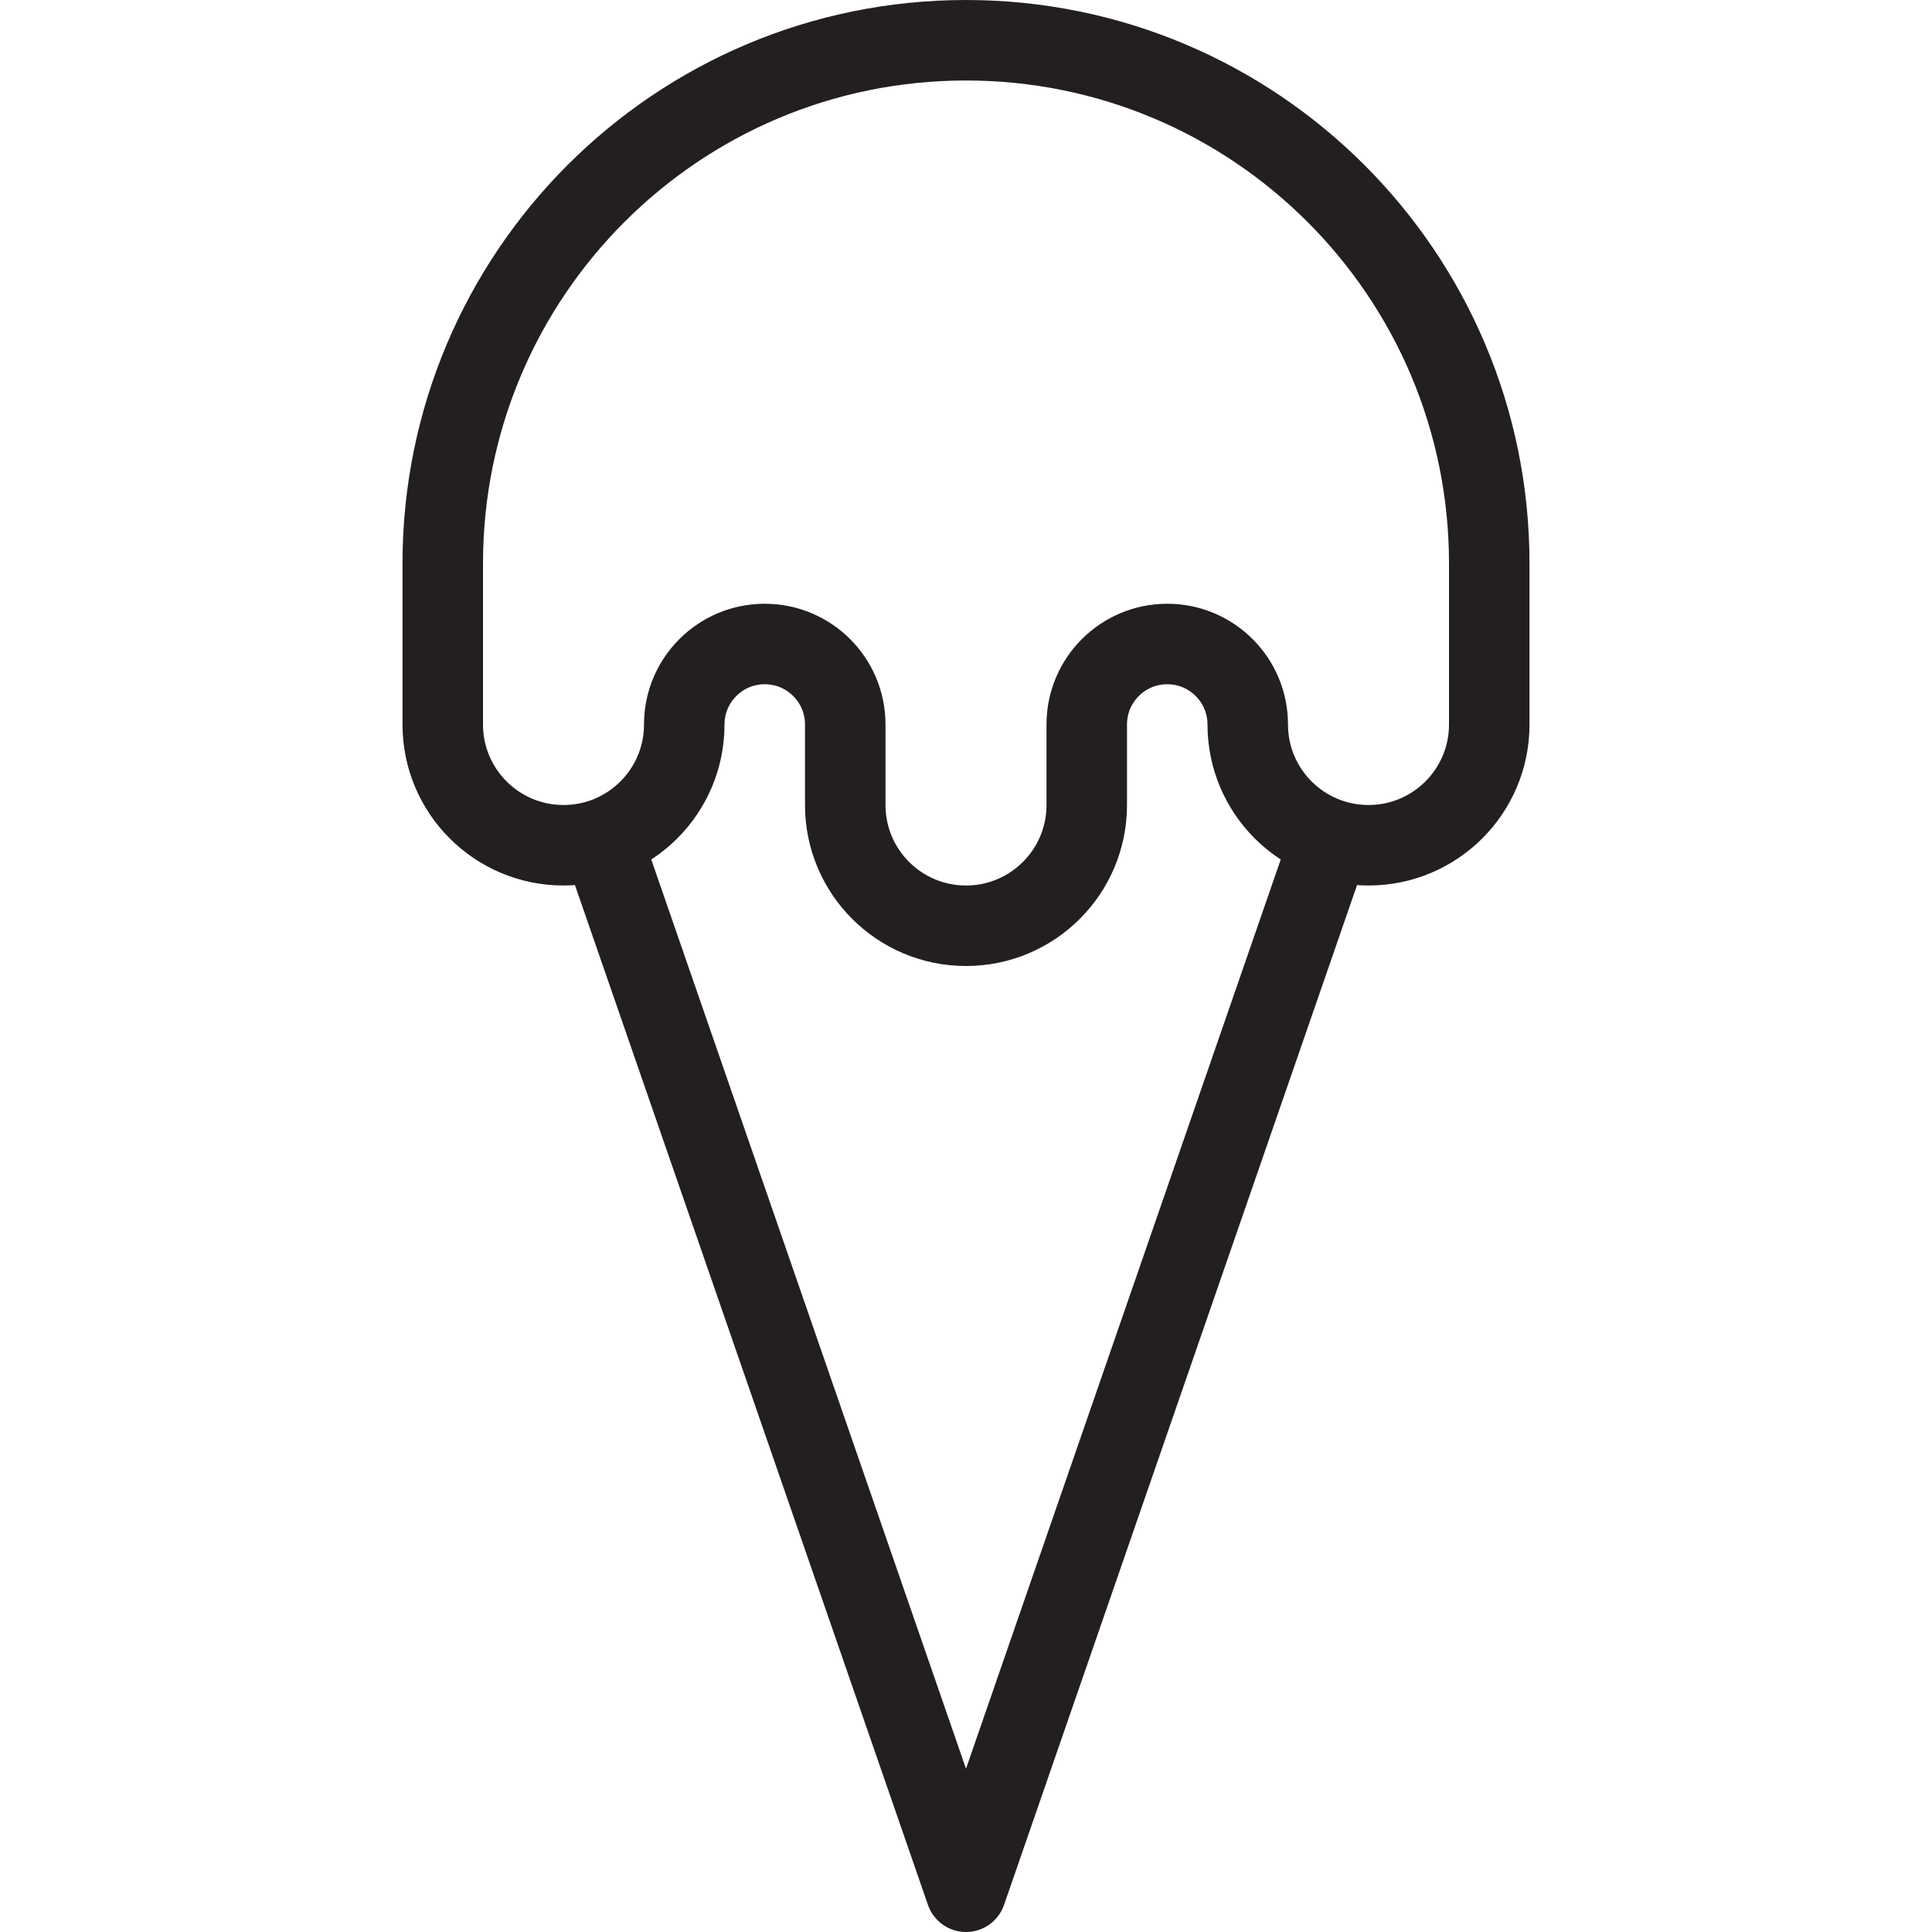<svg version="1.1" viewBox="0 0 48 48" xmlns="http://www.w3.org/2000/svg" xmlns:xlink="http://www.w3.org/1999/xlink" overflow="hidden"><defs></defs><g id="icons"><path d=" M 21 18 C 21 16.895 20.105 16 19 16 C 17.895 16 17 16.895 17 18 C 17 19.657 15.657 21 14 21 C 12.343 21 11 19.657 11 18 L 11 14 C 11 6.82 16.82 1 24 1 C 31.18 1 37 6.82 37 14 L 37 18 C 37 19.657 35.657 21 34 21 C 32.343 21 31 19.657 31 18 C 31 16.895 30.105 16 29 16 C 27.895 16 27 16.895 27 18 L 27 20 C 27 21.657 25.657 23 24 23 C 22.343 23 21 21.657 21 20 Z" stroke="#231F20" stroke-width="2" stroke-linecap="round" stroke-linejoin="round" fill="none"/><path d=" M 33 21 L 24 47 L 15 21" stroke="#231F20" stroke-width="2" stroke-linecap="round" stroke-linejoin="round" fill="none"/></g></svg>